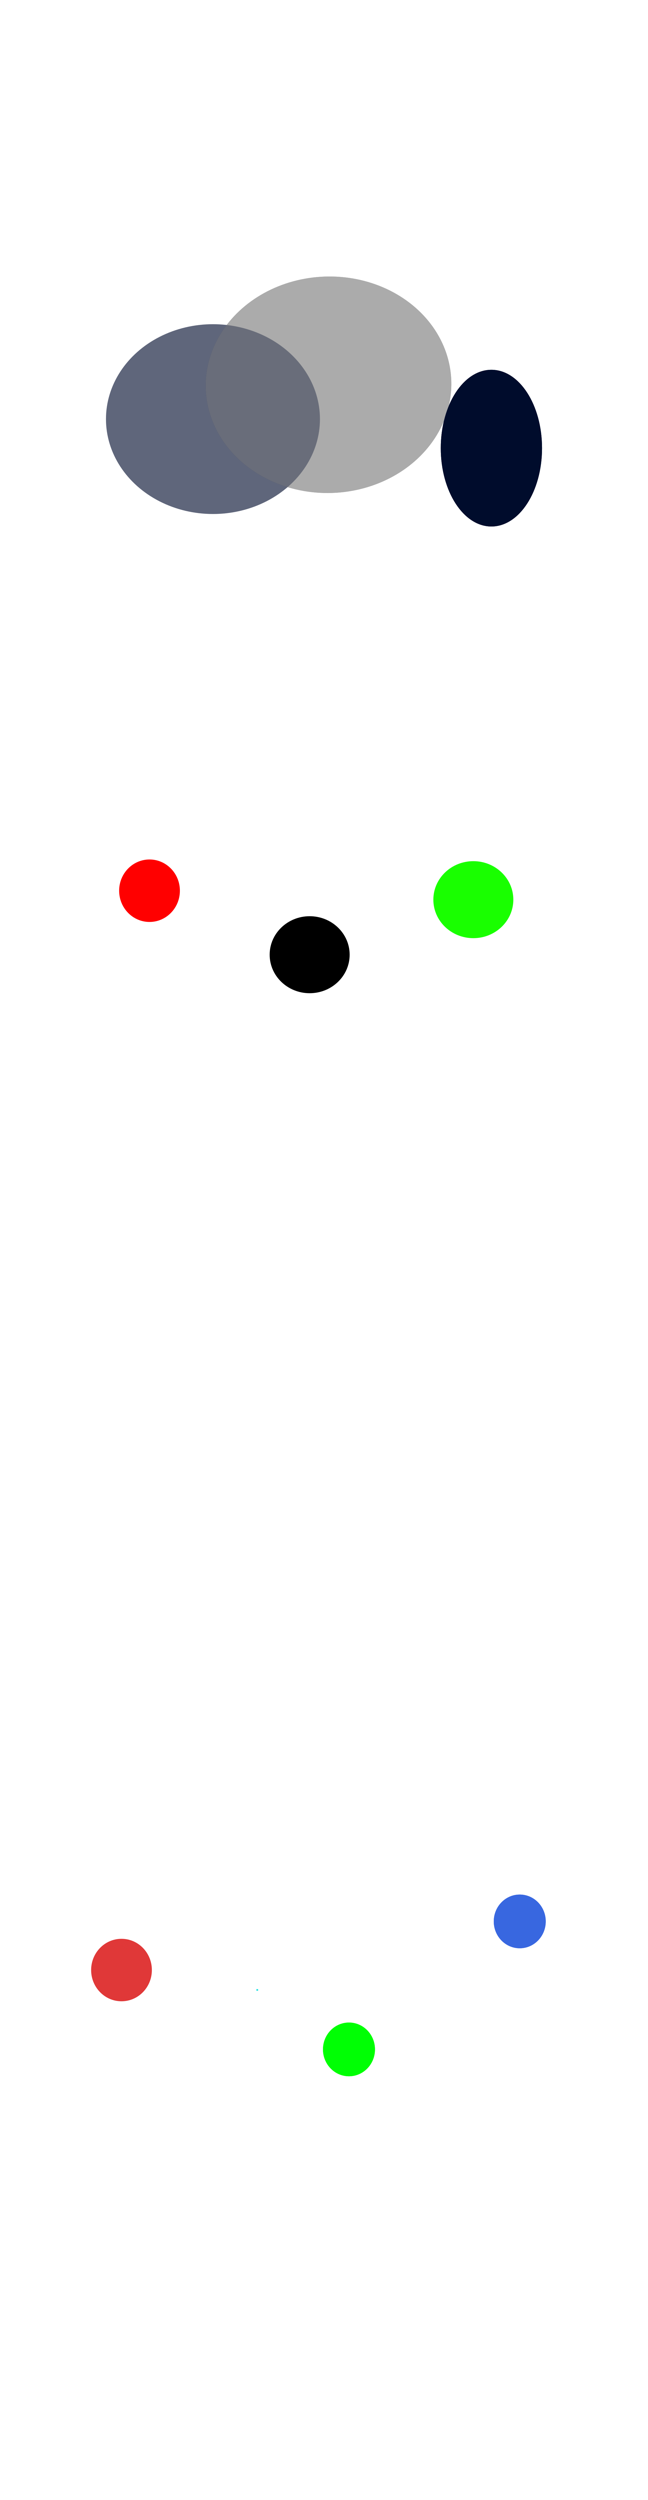 <svg width="1920" height="7403" viewBox="0 0 1920 7403" fill="none" xmlns="http://www.w3.org/2000/svg">
<g clip-path="url(#clip0_203_893)">
<rect width="1920" height="7403" fill="white"/>
<g filter="url(#filter0_f_203_893)">
<ellipse cx="360" cy="5833.5" rx="90" ry="92.5" fill="#E03838"/>
</g>
<g filter="url(#filter1_f_203_893)">
<ellipse cx="1402.5" cy="2664" rx="118.5" ry="114" fill="#19FF00"/>
</g>
<g filter="url(#filter2_f_203_893)">
<ellipse cx="917.5" cy="2827" rx="118.5" ry="114" fill="black"/>
</g>
<g filter="url(#filter3_f_203_893)">
<ellipse cx="443" cy="2637.5" rx="90" ry="92.5" fill="#FF0000"/>
</g>
<g filter="url(#filter4_f_203_893)"><svg width="1920" height="7403" viewBox="0 0 1920 7403" fill="none" xmlns="http://www.w3.org/2000/svg">
<g clip-path="url(#clip0_203_893)">
<rect width="1920" height="7403" fill="white"/>
<g filter="url(#filter0_f_203_893)">
<ellipse cx="360" cy="5833.5" rx="90" ry="92.5" fill="#E03838"/>
</g>
<g filter="url(#filter1_f_203_893)">
<ellipse cx="1402.5" cy="2664" rx="118.5" ry="114" fill="#19FF00"/>
</g>
<g filter="url(#filter2_f_203_893)">
<ellipse cx="917.5" cy="2827" rx="118.5" ry="114" fill="black"/>
</g>
<g filter="url(#filter3_f_203_893)">
<ellipse cx="443" cy="2637.5" rx="90" ry="92.5" fill="#FF0000"/>
</g>
<g filter="url(#filter4_f_203_893)">
<ellipse cx="1540" cy="5689.5" rx="77" ry="79.5" fill="#3867E0"/>
</g>
<g filter="url(#filter5_f_203_893)">
<ellipse cx="1034" cy="6068.5" rx="77" ry="79.5" fill="#00FF04"/>
</g>
<g filter="url(#filter6_f_203_893)">
<ellipse cx="973.368" cy="1139.33" rx="320.5" ry="364" transform="rotate(-91.889 973.368 1139.33)" fill="#ABABAB"/>
</g>
<g filter="url(#filter7_f_203_893)">
<ellipse cx="631" cy="1241" rx="317" ry="281" fill="#000C2C" fill-opacity="0.39"/>
</g>
<g filter="url(#filter8_f_203_893)">
<ellipse cx="1456" cy="1327" rx="150" ry="232" fill="#000C2C"/>
</g>
<path d="M759.874 5894.67V5889.89H764.593V5894.67H759.874Z" fill="#29E1E1"/>
</g>
<defs>
<filter id="filter0_f_203_893" x="70" y="5541" width="580" height="585" filterUnits="userSpaceOnUse" color-interpolation-filters="sRGB">
<feFlood flood-opacity="0" result="BackgroundImageFix"/>
<feBlend mode="normal" in="SourceGraphic" in2="BackgroundImageFix" result="shape"/>
<feGaussianBlur stdDeviation="100" result="effect1_foregroundBlur_203_893"/>
</filter>
<filter id="filter1_f_203_893" x="954" y="2220" width="897" height="888" filterUnits="userSpaceOnUse" color-interpolation-filters="sRGB">
<feFlood flood-opacity="0" result="BackgroundImageFix"/>
<feBlend mode="normal" in="SourceGraphic" in2="BackgroundImageFix" result="shape"/>
<feGaussianBlur stdDeviation="165" result="effect1_foregroundBlur_203_893"/>
</filter>
<filter id="filter2_f_203_893" x="469" y="2383" width="897" height="888" filterUnits="userSpaceOnUse" color-interpolation-filters="sRGB">
<feFlood flood-opacity="0" result="BackgroundImageFix"/>
<feBlend mode="normal" in="SourceGraphic" in2="BackgroundImageFix" result="shape"/>
<feGaussianBlur stdDeviation="165" result="effect1_foregroundBlur_203_893"/>
</filter>
<filter id="filter3_f_203_893" x="23" y="2215" width="840" height="845" filterUnits="userSpaceOnUse" color-interpolation-filters="sRGB">
<feFlood flood-opacity="0" result="BackgroundImageFix"/>
<feBlend mode="normal" in="SourceGraphic" in2="BackgroundImageFix" result="shape"/>
<feGaussianBlur stdDeviation="165" result="effect1_foregroundBlur_203_893"/>
</filter>
<filter id="filter4_f_203_893" x="1133" y="5280" width="814" height="819" filterUnits="userSpaceOnUse" color-interpolation-filters="sRGB">
<feFlood flood-opacity="0" result="BackgroundImageFix"/>
<feBlend mode="normal" in="SourceGraphic" in2="BackgroundImageFix" result="shape"/>
<feGaussianBlur stdDeviation="165" result="effect1_foregroundBlur_203_893"/>
</filter>
<filter id="filter5_f_203_893" x="627" y="5659" width="814" height="819" filterUnits="userSpaceOnUse" color-interpolation-filters="sRGB">
<feFlood flood-opacity="0" result="BackgroundImageFix"/>
<feBlend mode="normal" in="SourceGraphic" in2="BackgroundImageFix" result="shape"/>
<feGaussianBlur stdDeviation="165" result="effect1_foregroundBlur_203_893"/>
</filter>
<filter id="filter6_f_203_893" x="351.41" y="560.771" width="1243.92" height="1157.11" filterUnits="userSpaceOnUse" color-interpolation-filters="sRGB">
<feFlood flood-opacity="0" result="BackgroundImageFix"/>
<feBlend mode="normal" in="SourceGraphic" in2="BackgroundImageFix" result="shape"/>
<feGaussianBlur stdDeviation="129" result="effect1_foregroundBlur_203_893"/>
</filter>
<filter id="filter7_f_203_893" x="56" y="702" width="1150" height="1078" filterUnits="userSpaceOnUse" color-interpolation-filters="sRGB">
<feFlood flood-opacity="0" result="BackgroundImageFix"/>
<feBlend mode="normal" in="SourceGraphic" in2="BackgroundImageFix" result="shape"/>
<feGaussianBlur stdDeviation="129" result="effect1_foregroundBlur_203_893"/>
</filter>
<filter id="filter8_f_203_893" x="976" y="765" width="960" height="1124" filterUnits="userSpaceOnUse" color-interpolation-filters="sRGB">
<feFlood flood-opacity="0" result="BackgroundImageFix"/>
<feBlend mode="normal" in="SourceGraphic" in2="BackgroundImageFix" result="shape"/>
<feGaussianBlur stdDeviation="165" result="effect1_foregroundBlur_203_893"/>
</filter>
<clipPath id="clip0_203_893">
<rect width="1920" height="7403" fill="white"/>
</clipPath>
</defs>
</svg>

<ellipse cx="1540" cy="5689.5" rx="77" ry="79.5" fill="#3867E0"/>
</g>
<g filter="url(#filter5_f_203_893)">
<ellipse cx="1034" cy="6068.5" rx="77" ry="79.5" fill="#00FF04"/>
</g>
<g filter="url(#filter6_f_203_893)">
<ellipse cx="973.368" cy="1139.33" rx="320.5" ry="364" transform="rotate(-91.889 973.368 1139.33)" fill="#ABABAB"/>
</g>
<g filter="url(#filter7_f_203_893)">
<ellipse cx="631" cy="1241" rx="317" ry="281" fill="#000C2C" fill-opacity="0.39"/>
</g>
<g filter="url(#filter8_f_203_893)">
<ellipse cx="1456" cy="1327" rx="150" ry="232" fill="#000C2C"/>
</g>
<path d="M759.874 5894.67V5889.89H764.593V5894.67H759.874Z" fill="#29E1E1"/>
</g>
<defs>
<filter id="filter0_f_203_893" x="70" y="5541" width="580" height="585" filterUnits="userSpaceOnUse" color-interpolation-filters="sRGB">
<feFlood flood-opacity="0" result="BackgroundImageFix"/>
<feBlend mode="normal" in="SourceGraphic" in2="BackgroundImageFix" result="shape"/>
<feGaussianBlur stdDeviation="100" result="effect1_foregroundBlur_203_893"/>
</filter>
<filter id="filter1_f_203_893" x="954" y="2220" width="897" height="888" filterUnits="userSpaceOnUse" color-interpolation-filters="sRGB">
<feFlood flood-opacity="0" result="BackgroundImageFix"/>
<feBlend mode="normal" in="SourceGraphic" in2="BackgroundImageFix" result="shape"/>
<feGaussianBlur stdDeviation="165" result="effect1_foregroundBlur_203_893"/>
</filter>
<filter id="filter2_f_203_893" x="469" y="2383" width="897" height="888" filterUnits="userSpaceOnUse" color-interpolation-filters="sRGB">
<feFlood flood-opacity="0" result="BackgroundImageFix"/>
<feBlend mode="normal" in="SourceGraphic" in2="BackgroundImageFix" result="shape"/>
<feGaussianBlur stdDeviation="165" result="effect1_foregroundBlur_203_893"/>
</filter>
<filter id="filter3_f_203_893" x="23" y="2215" width="840" height="845" filterUnits="userSpaceOnUse" color-interpolation-filters="sRGB">
<feFlood flood-opacity="0" result="BackgroundImageFix"/>
<feBlend mode="normal" in="SourceGraphic" in2="BackgroundImageFix" result="shape"/>
<feGaussianBlur stdDeviation="165" result="effect1_foregroundBlur_203_893"/>
</filter>
<filter id="filter4_f_203_893" x="1133" y="5280" width="814" height="819" filterUnits="userSpaceOnUse" color-interpolation-filters="sRGB">
<feFlood flood-opacity="0" result="BackgroundImageFix"/>
<feBlend mode="normal" in="SourceGraphic" in2="BackgroundImageFix" result="shape"/>
<feGaussianBlur stdDeviation="165" result="effect1_foregroundBlur_203_893"/>
</filter>
<filter id="filter5_f_203_893" x="627" y="5659" width="814" height="819" filterUnits="userSpaceOnUse" color-interpolation-filters="sRGB">
<feFlood flood-opacity="0" result="BackgroundImageFix"/>
<feBlend mode="normal" in="SourceGraphic" in2="BackgroundImageFix" result="shape"/>
<feGaussianBlur stdDeviation="165" result="effect1_foregroundBlur_203_893"/>
</filter>
<filter id="filter6_f_203_893" x="351.41" y="560.771" width="1243.92" height="1157.11" filterUnits="userSpaceOnUse" color-interpolation-filters="sRGB">
<feFlood flood-opacity="0" result="BackgroundImageFix"/>
<feBlend mode="normal" in="SourceGraphic" in2="BackgroundImageFix" result="shape"/>
<feGaussianBlur stdDeviation="129" result="effect1_foregroundBlur_203_893"/>
</filter>
<filter id="filter7_f_203_893" x="56" y="702" width="1150" height="1078" filterUnits="userSpaceOnUse" color-interpolation-filters="sRGB">
<feFlood flood-opacity="0" result="BackgroundImageFix"/>
<feBlend mode="normal" in="SourceGraphic" in2="BackgroundImageFix" result="shape"/>
<feGaussianBlur stdDeviation="129" result="effect1_foregroundBlur_203_893"/>
</filter>
<filter id="filter8_f_203_893" x="976" y="765" width="960" height="1124" filterUnits="userSpaceOnUse" color-interpolation-filters="sRGB">
<feFlood flood-opacity="0" result="BackgroundImageFix"/>
<feBlend mode="normal" in="SourceGraphic" in2="BackgroundImageFix" result="shape"/>
<feGaussianBlur stdDeviation="165" result="effect1_foregroundBlur_203_893"/>
</filter>
<clipPath id="clip0_203_893">
<rect width="1920" height="7403" fill="white"/>
</clipPath>
</defs>
</svg>
